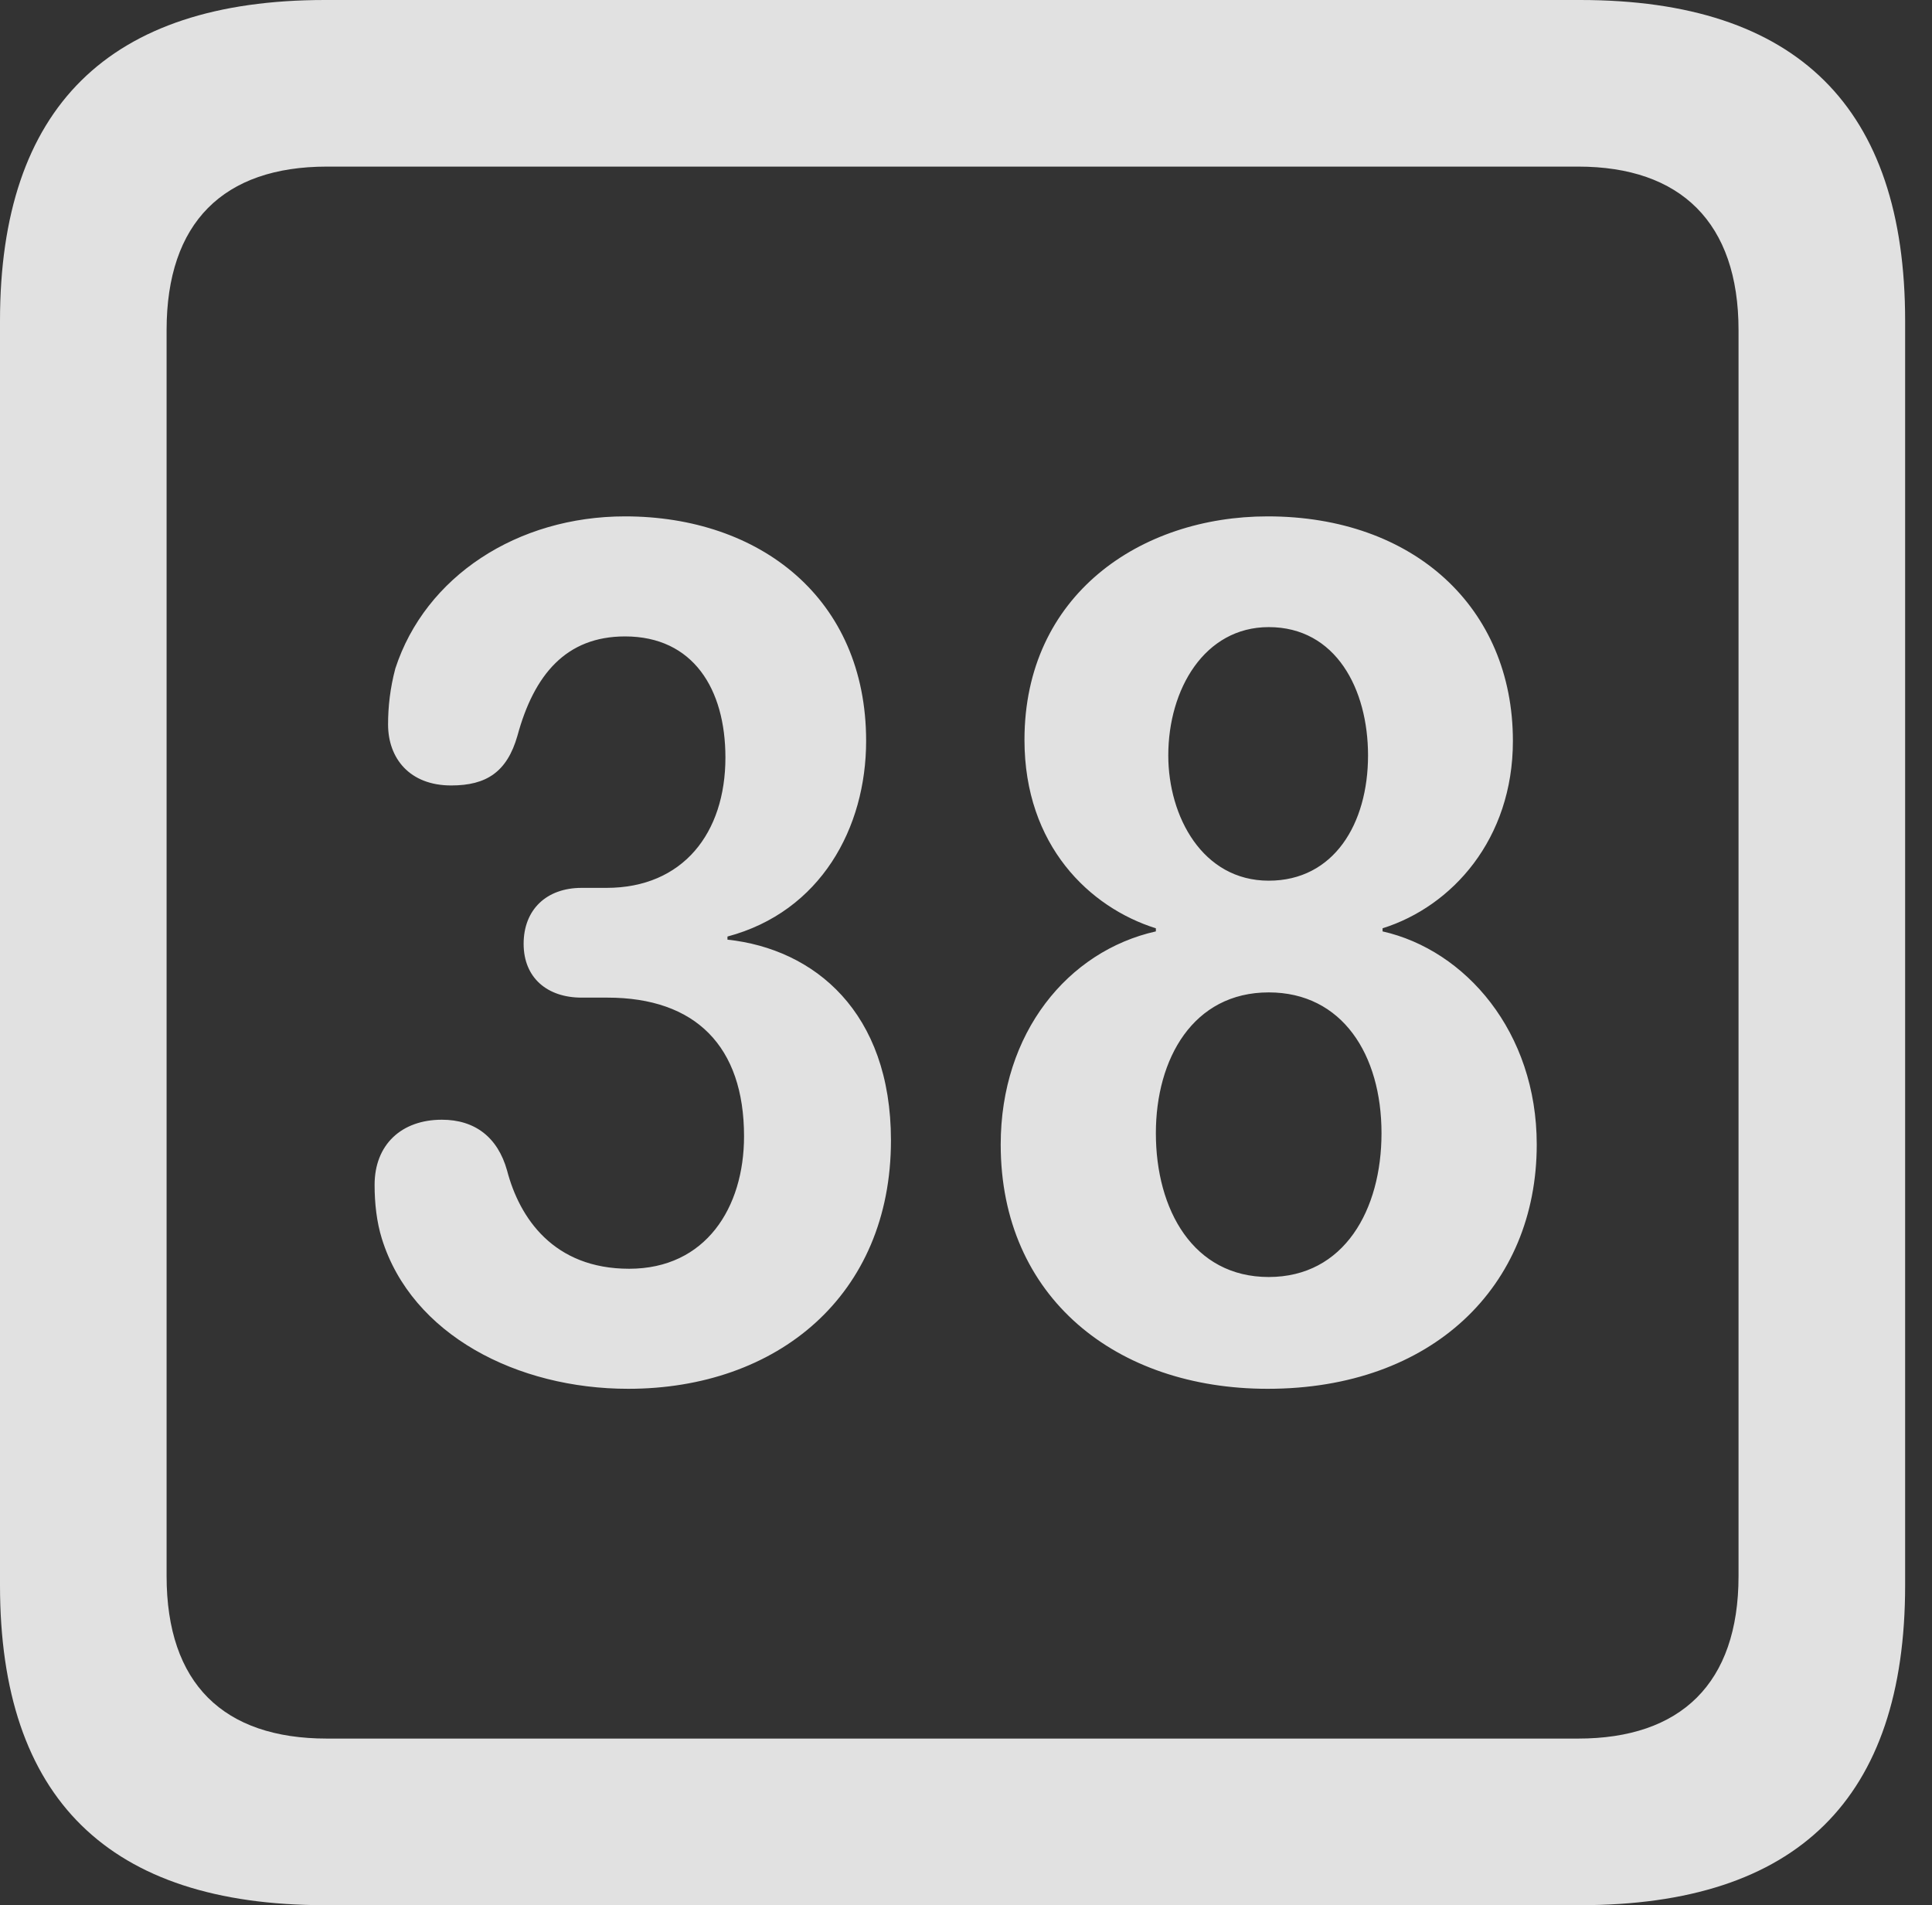 <?xml version="1.0" encoding="UTF-8"?>
<!--Generator: Apple Native CoreSVG 326-->
<!DOCTYPE svg
PUBLIC "-//W3C//DTD SVG 1.1//EN"
       "http://www.w3.org/Graphics/SVG/1.1/DTD/svg11.dtd">
<svg version="1.1" xmlns="http://www.w3.org/2000/svg" xmlns:xlink="http://www.w3.org/1999/xlink" viewBox="0 0 25.525 25.17">
 <rect x="0" y="0" width="25.525" height="25.17" fill="#333333" stroke="none"/>
 <g>
  <rect height="25.17" opacity="0" width="25.525" x="0" y="0"/>
  <path d="M4.293 25.17L20.877 25.17C23.748 25.17 25.17 23.762 25.17 20.945L25.17 4.238C25.17 1.422 23.748 0 20.877 0L4.293 0C1.436 0 0 1.422 0 4.238L0 20.945C0 23.762 1.436 25.17 4.293 25.17ZM4.32 22.969C2.953 22.969 2.201 22.244 2.201 20.822L2.201 4.361C2.201 2.939 2.953 2.201 4.32 2.201L20.85 2.201C22.203 2.201 22.969 2.939 22.969 4.361L22.969 20.822C22.969 22.244 22.203 22.969 20.85 22.969Z" fill="white" fill-opacity="0.85"/>
  <path d="M8.299 18.348C10.268 18.348 11.771 17.117 11.771 15.066C11.771 13.371 10.76 12.537 9.611 12.414L9.611 12.373C10.842 12.045 11.443 10.938 11.443 9.789C11.443 7.902 10.035 6.822 8.258 6.822C6.836 6.822 5.619 7.615 5.223 8.832C5.154 9.092 5.127 9.338 5.127 9.57C5.127 10.021 5.414 10.377 5.961 10.377C6.426 10.377 6.699 10.199 6.836 9.721C7.055 8.914 7.479 8.408 8.258 8.408C9.16 8.408 9.584 9.105 9.584 10.008C9.584 11.006 9.023 11.73 8.012 11.73L7.684 11.73C7.219 11.73 6.918 12.018 6.918 12.469C6.918 12.92 7.232 13.18 7.684 13.18L8.025 13.18C9.188 13.18 9.83 13.822 9.83 15.012C9.83 15.955 9.324 16.762 8.312 16.762C7.314 16.762 6.863 16.092 6.699 15.463C6.576 15.025 6.275 14.793 5.838 14.793C5.305 14.793 4.949 15.121 4.949 15.654C4.949 15.9 4.977 16.146 5.045 16.365C5.441 17.637 6.836 18.348 8.299 18.348ZM16.748 18.348C18.922 18.348 20.303 16.994 20.303 15.121C20.303 13.631 19.359 12.551 18.266 12.305L18.266 12.264C19.182 11.977 19.988 11.088 19.988 9.789C19.988 8.025 18.676 6.822 16.748 6.822C15.066 6.822 13.535 7.861 13.535 9.775C13.535 11.17 14.396 11.99 15.271 12.264L15.271 12.305C14.109 12.565 13.221 13.645 13.221 15.121C13.221 17.145 14.752 18.348 16.748 18.348ZM16.762 11.635C15.887 11.635 15.435 10.787 15.435 9.98C15.435 9.105 15.914 8.285 16.762 8.285C17.65 8.285 18.074 9.105 18.074 9.98C18.074 10.883 17.623 11.635 16.762 11.635ZM16.762 16.871C15.764 16.871 15.271 15.982 15.271 14.971C15.271 13.986 15.764 13.111 16.762 13.111C17.732 13.111 18.252 13.932 18.252 14.971C18.252 15.982 17.76 16.871 16.762 16.871Z" fill="white" fill-opacity="0.85"/>
 </g>
</svg>
